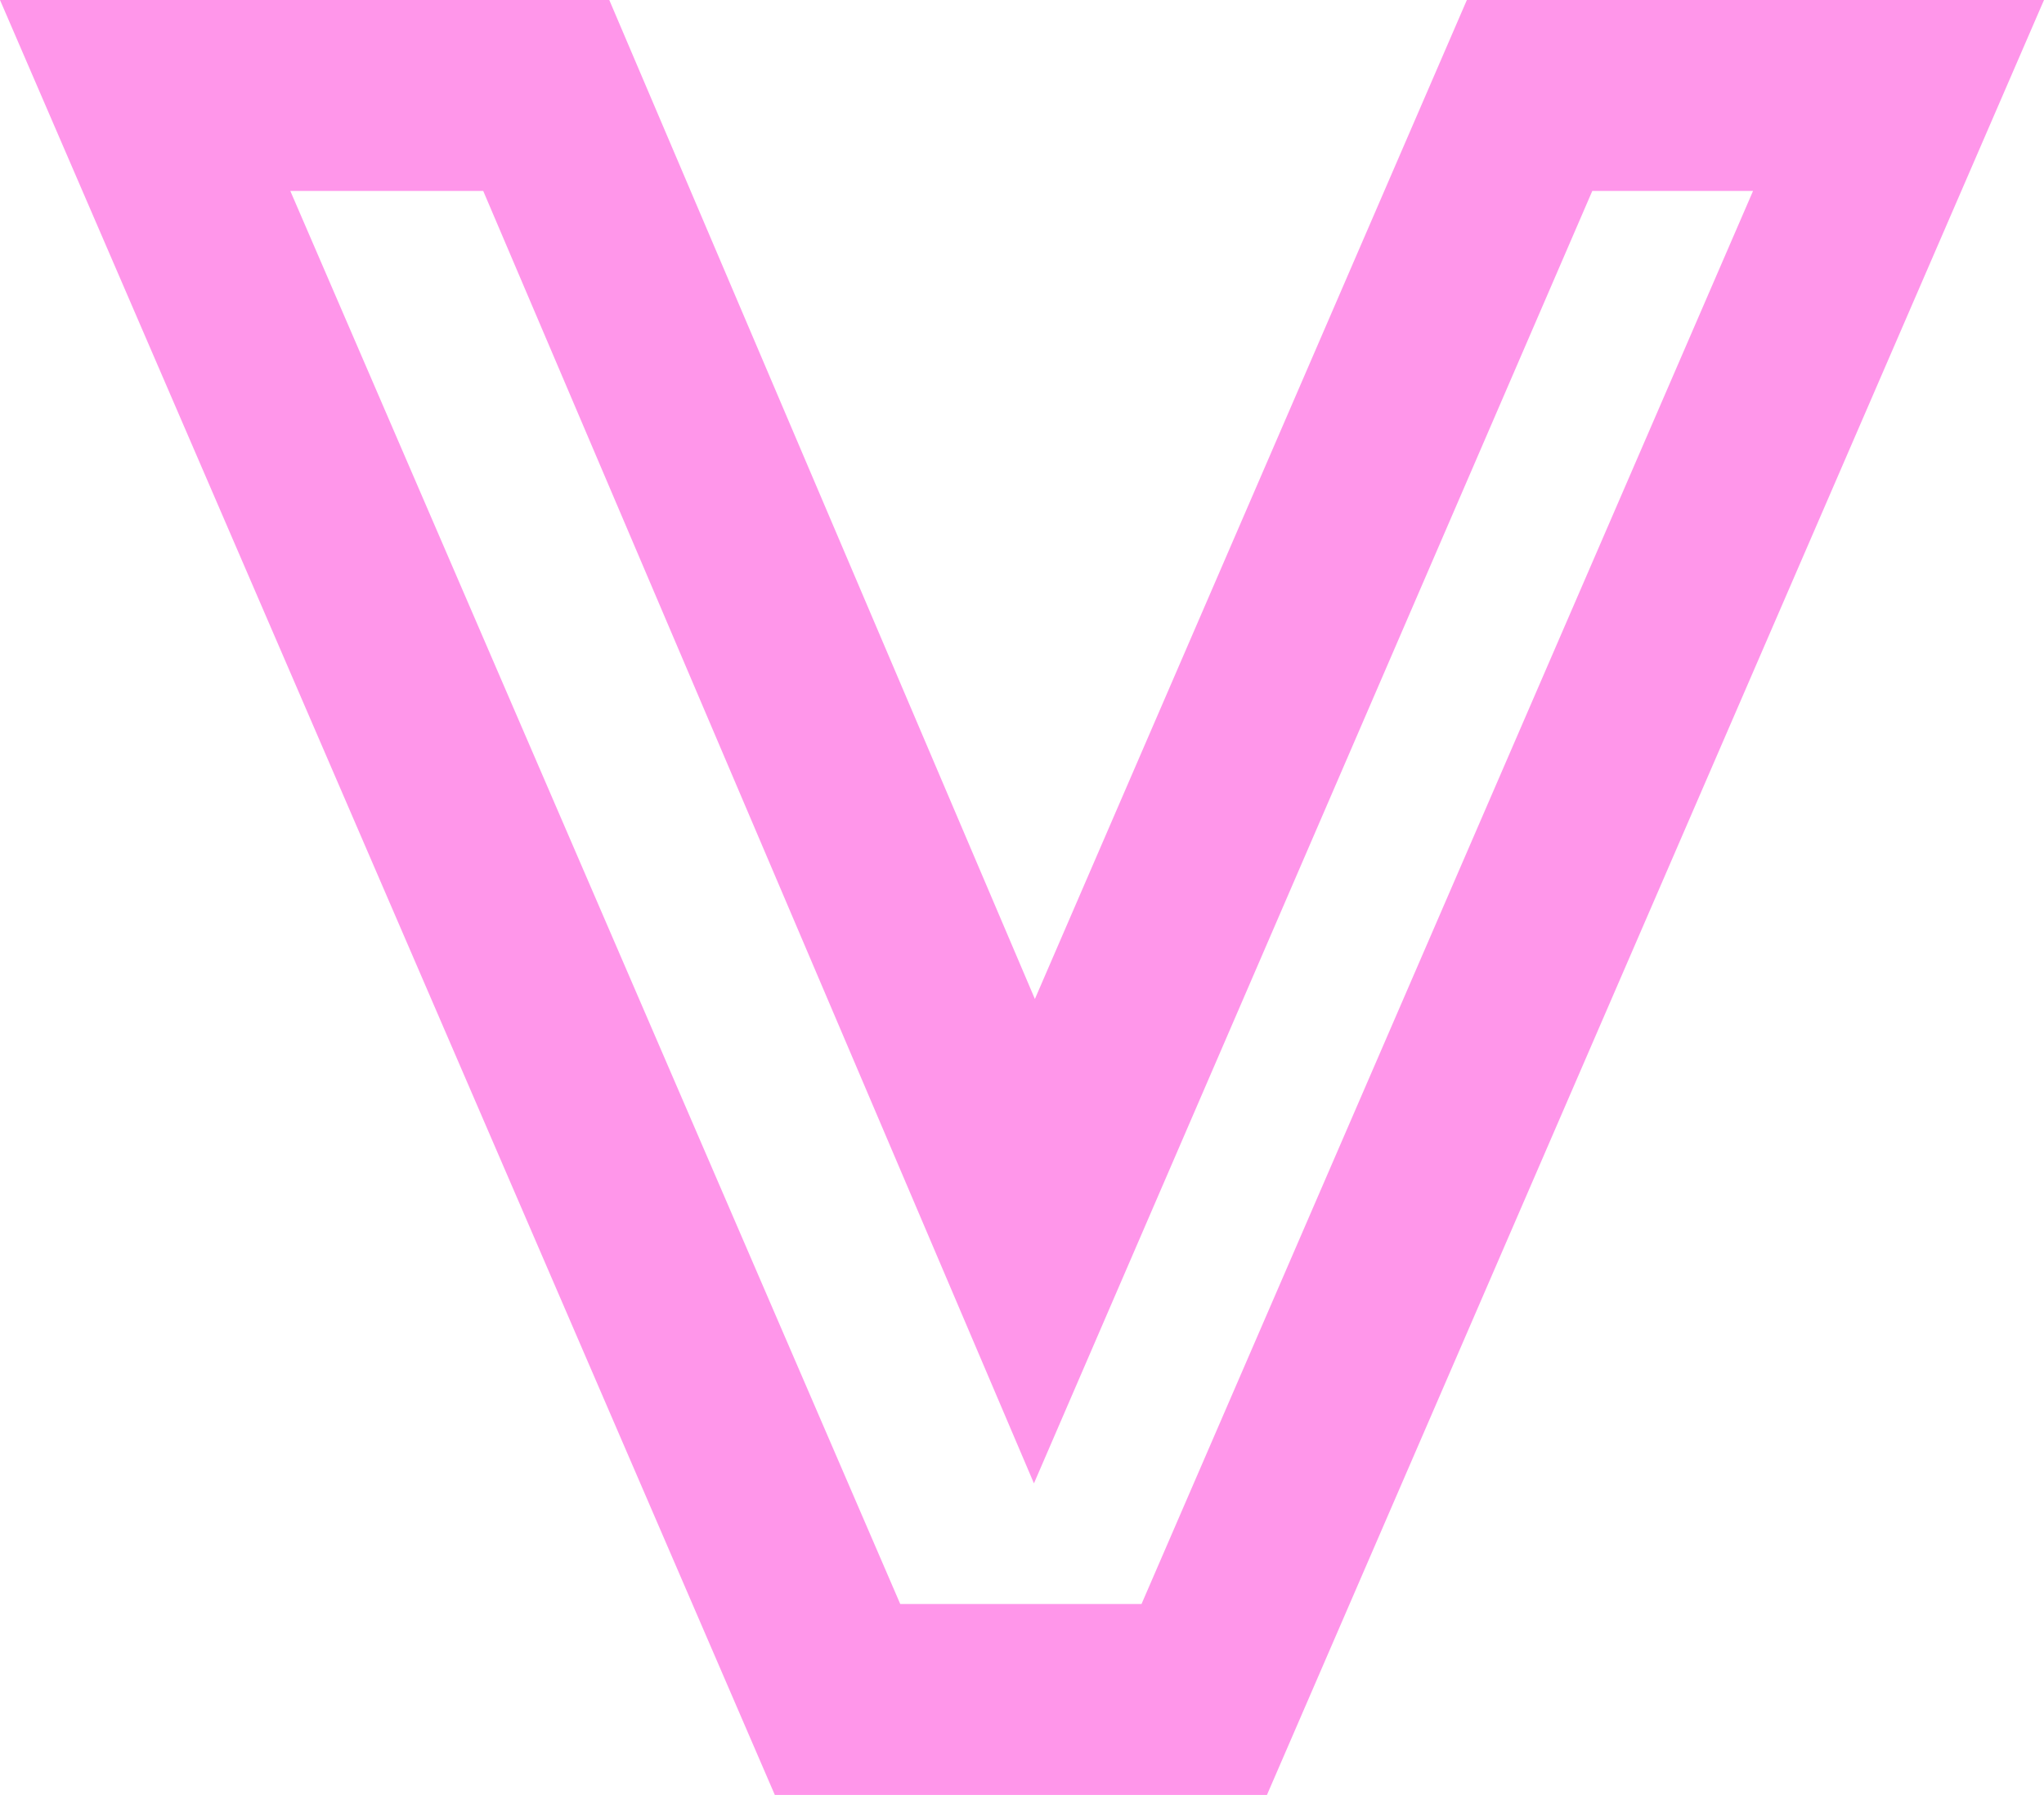 <?xml version="1.0" encoding="UTF-8"?>
<svg id="_Слой_2" data-name="Слой 2" xmlns="http://www.w3.org/2000/svg" width="64.21" height="56.4" viewBox="0 0 64.21 56.4">
  <defs>
    <style>
      .cls-1 {
        fill: #ff96ea;
      }
    </style>
  </defs>
  <g id="big-logotype-prototype-3">
    <g id="big-logotype-prototype-3-2" data-name="big-logotype-prototype-3">
      <path class="cls-1" d="m39.8,56.4h-15.46L0,0h19.14l13.37,31.39L46.08,0h18.13l-24.41,56.4Zm-11.52-6h7.58L55.07,6h-5.05l-17.54,40.61L15.18,6h-6.06l19.16,44.4Z"/>
    </g>
  </g>
</svg>